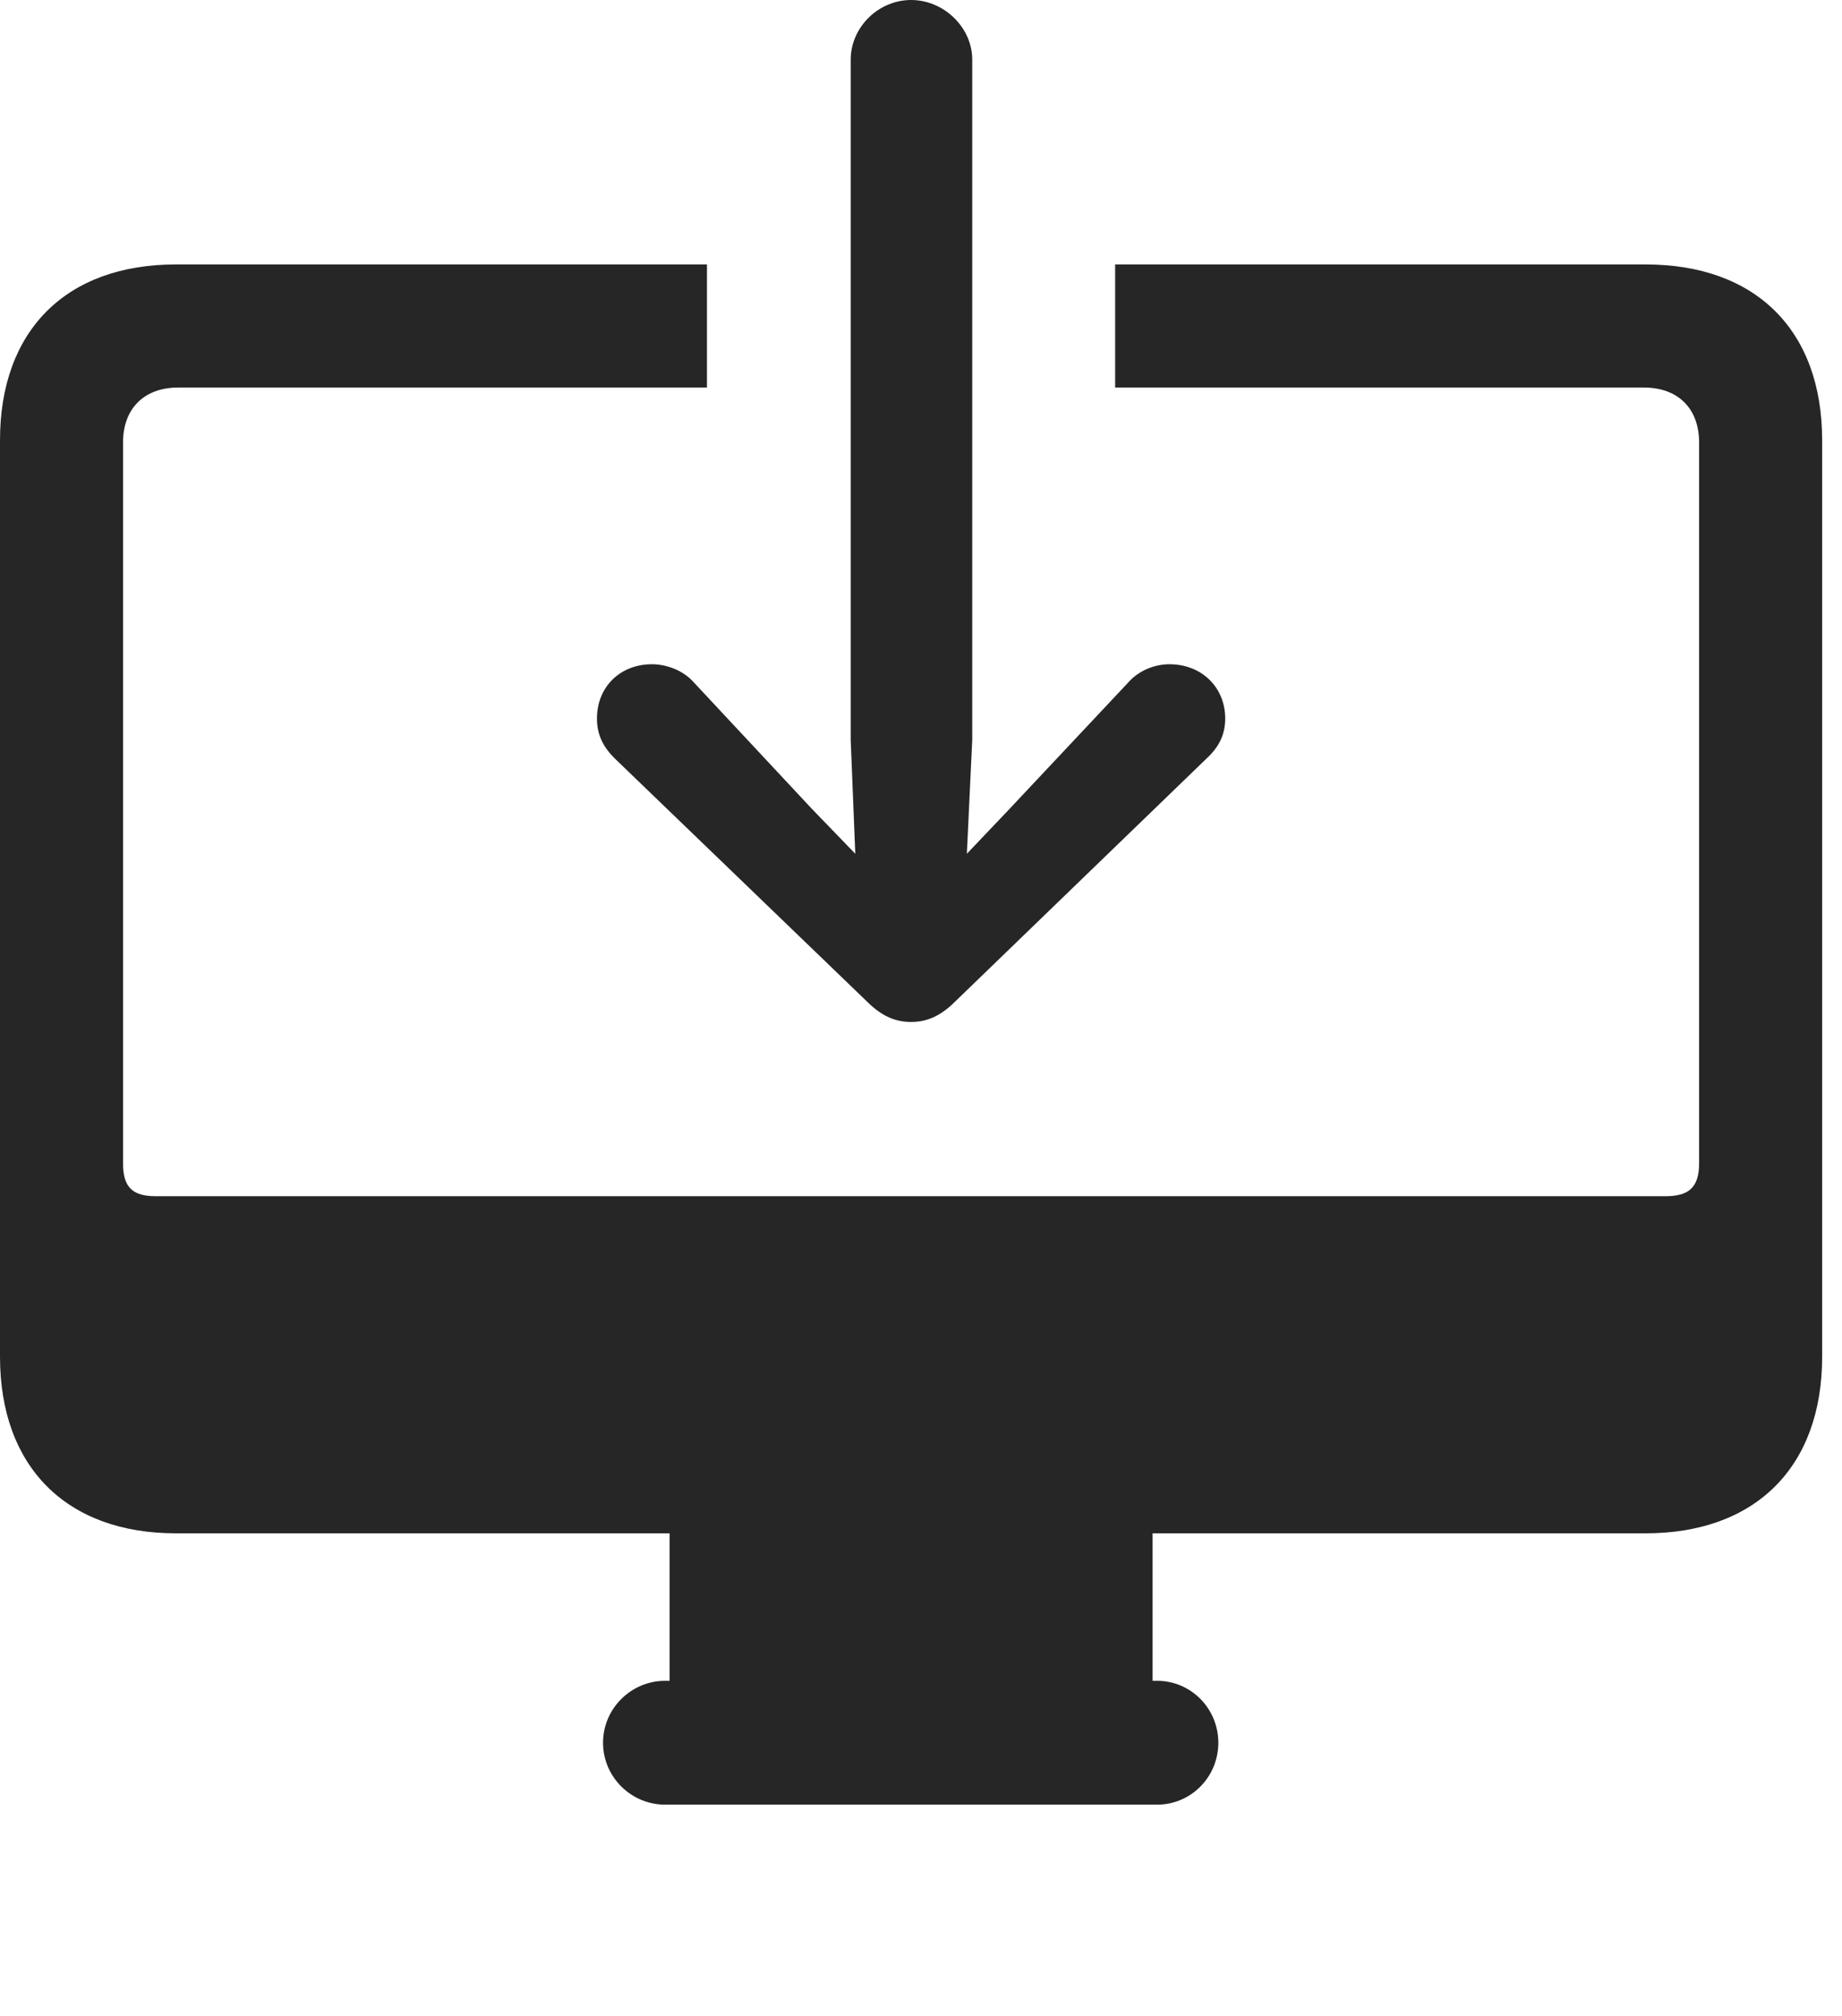<?xml version="1.0" encoding="UTF-8"?>
<!--Generator: Apple Native CoreSVG 326-->
<!DOCTYPE svg
PUBLIC "-//W3C//DTD SVG 1.1//EN"
       "http://www.w3.org/Graphics/SVG/1.1/DTD/svg11.dtd">
<svg version="1.1" xmlns="http://www.w3.org/2000/svg" xmlns:xlink="http://www.w3.org/1999/xlink" viewBox="0 0 32.949 36.053">
 <g>
  <rect height="36.053" opacity="0" width="32.949" x="0" y="0"/>
  <path d="M32.594 7.875L32.594 24.268C32.594 26.236 31.404 27.426 29.436 27.426L20.617 27.426L20.617 30.064L20.699 30.064C21.301 30.064 21.793 30.557 21.793 31.172C21.793 31.787 21.301 32.279 20.699 32.279L11.895 32.279C11.293 32.279 10.787 31.787 10.787 31.172C10.787 30.557 11.293 30.064 11.895 30.064L11.977 30.064L11.977 27.426L3.145 27.426C1.189 27.426 0 26.236 0 24.268L0 7.875C0 5.906 1.189 4.73 3.145 4.73L12.646 4.73L12.646 6.932L3.186 6.932C2.584 6.932 2.201 7.301 2.201 7.916L2.201 20.809C2.201 21.246 2.379 21.396 2.789 21.396L29.791 21.396C30.201 21.396 30.393 21.246 30.393 20.809L30.393 7.916C30.393 7.301 30.01 6.932 29.408 6.932L19.947 6.932L19.947 4.73L29.436 4.73C31.404 4.73 32.594 5.906 32.594 7.875Z" fill="black" fill-opacity="0.85"/>
  <path d="M16.297 0C15.709 0 15.217 0.492 15.217 1.066L15.217 13.234L15.299 15.271L14.52 14.465L12.414 12.209C12.223 11.99 11.922 11.881 11.662 11.881C11.088 11.881 10.678 12.291 10.678 12.852C10.678 13.139 10.787 13.357 10.992 13.562L15.504 17.91C15.777 18.184 16.023 18.279 16.297 18.279C16.57 18.279 16.816 18.184 17.09 17.91L21.588 13.562C21.807 13.357 21.916 13.139 21.916 12.852C21.916 12.291 21.492 11.881 20.918 11.881C20.658 11.881 20.371 11.99 20.18 12.209L18.061 14.465L17.295 15.271L17.391 13.234L17.391 1.066C17.391 0.492 16.885 0 16.297 0Z" fill="black" fill-opacity="0.85"/>
 </g>
</svg>
